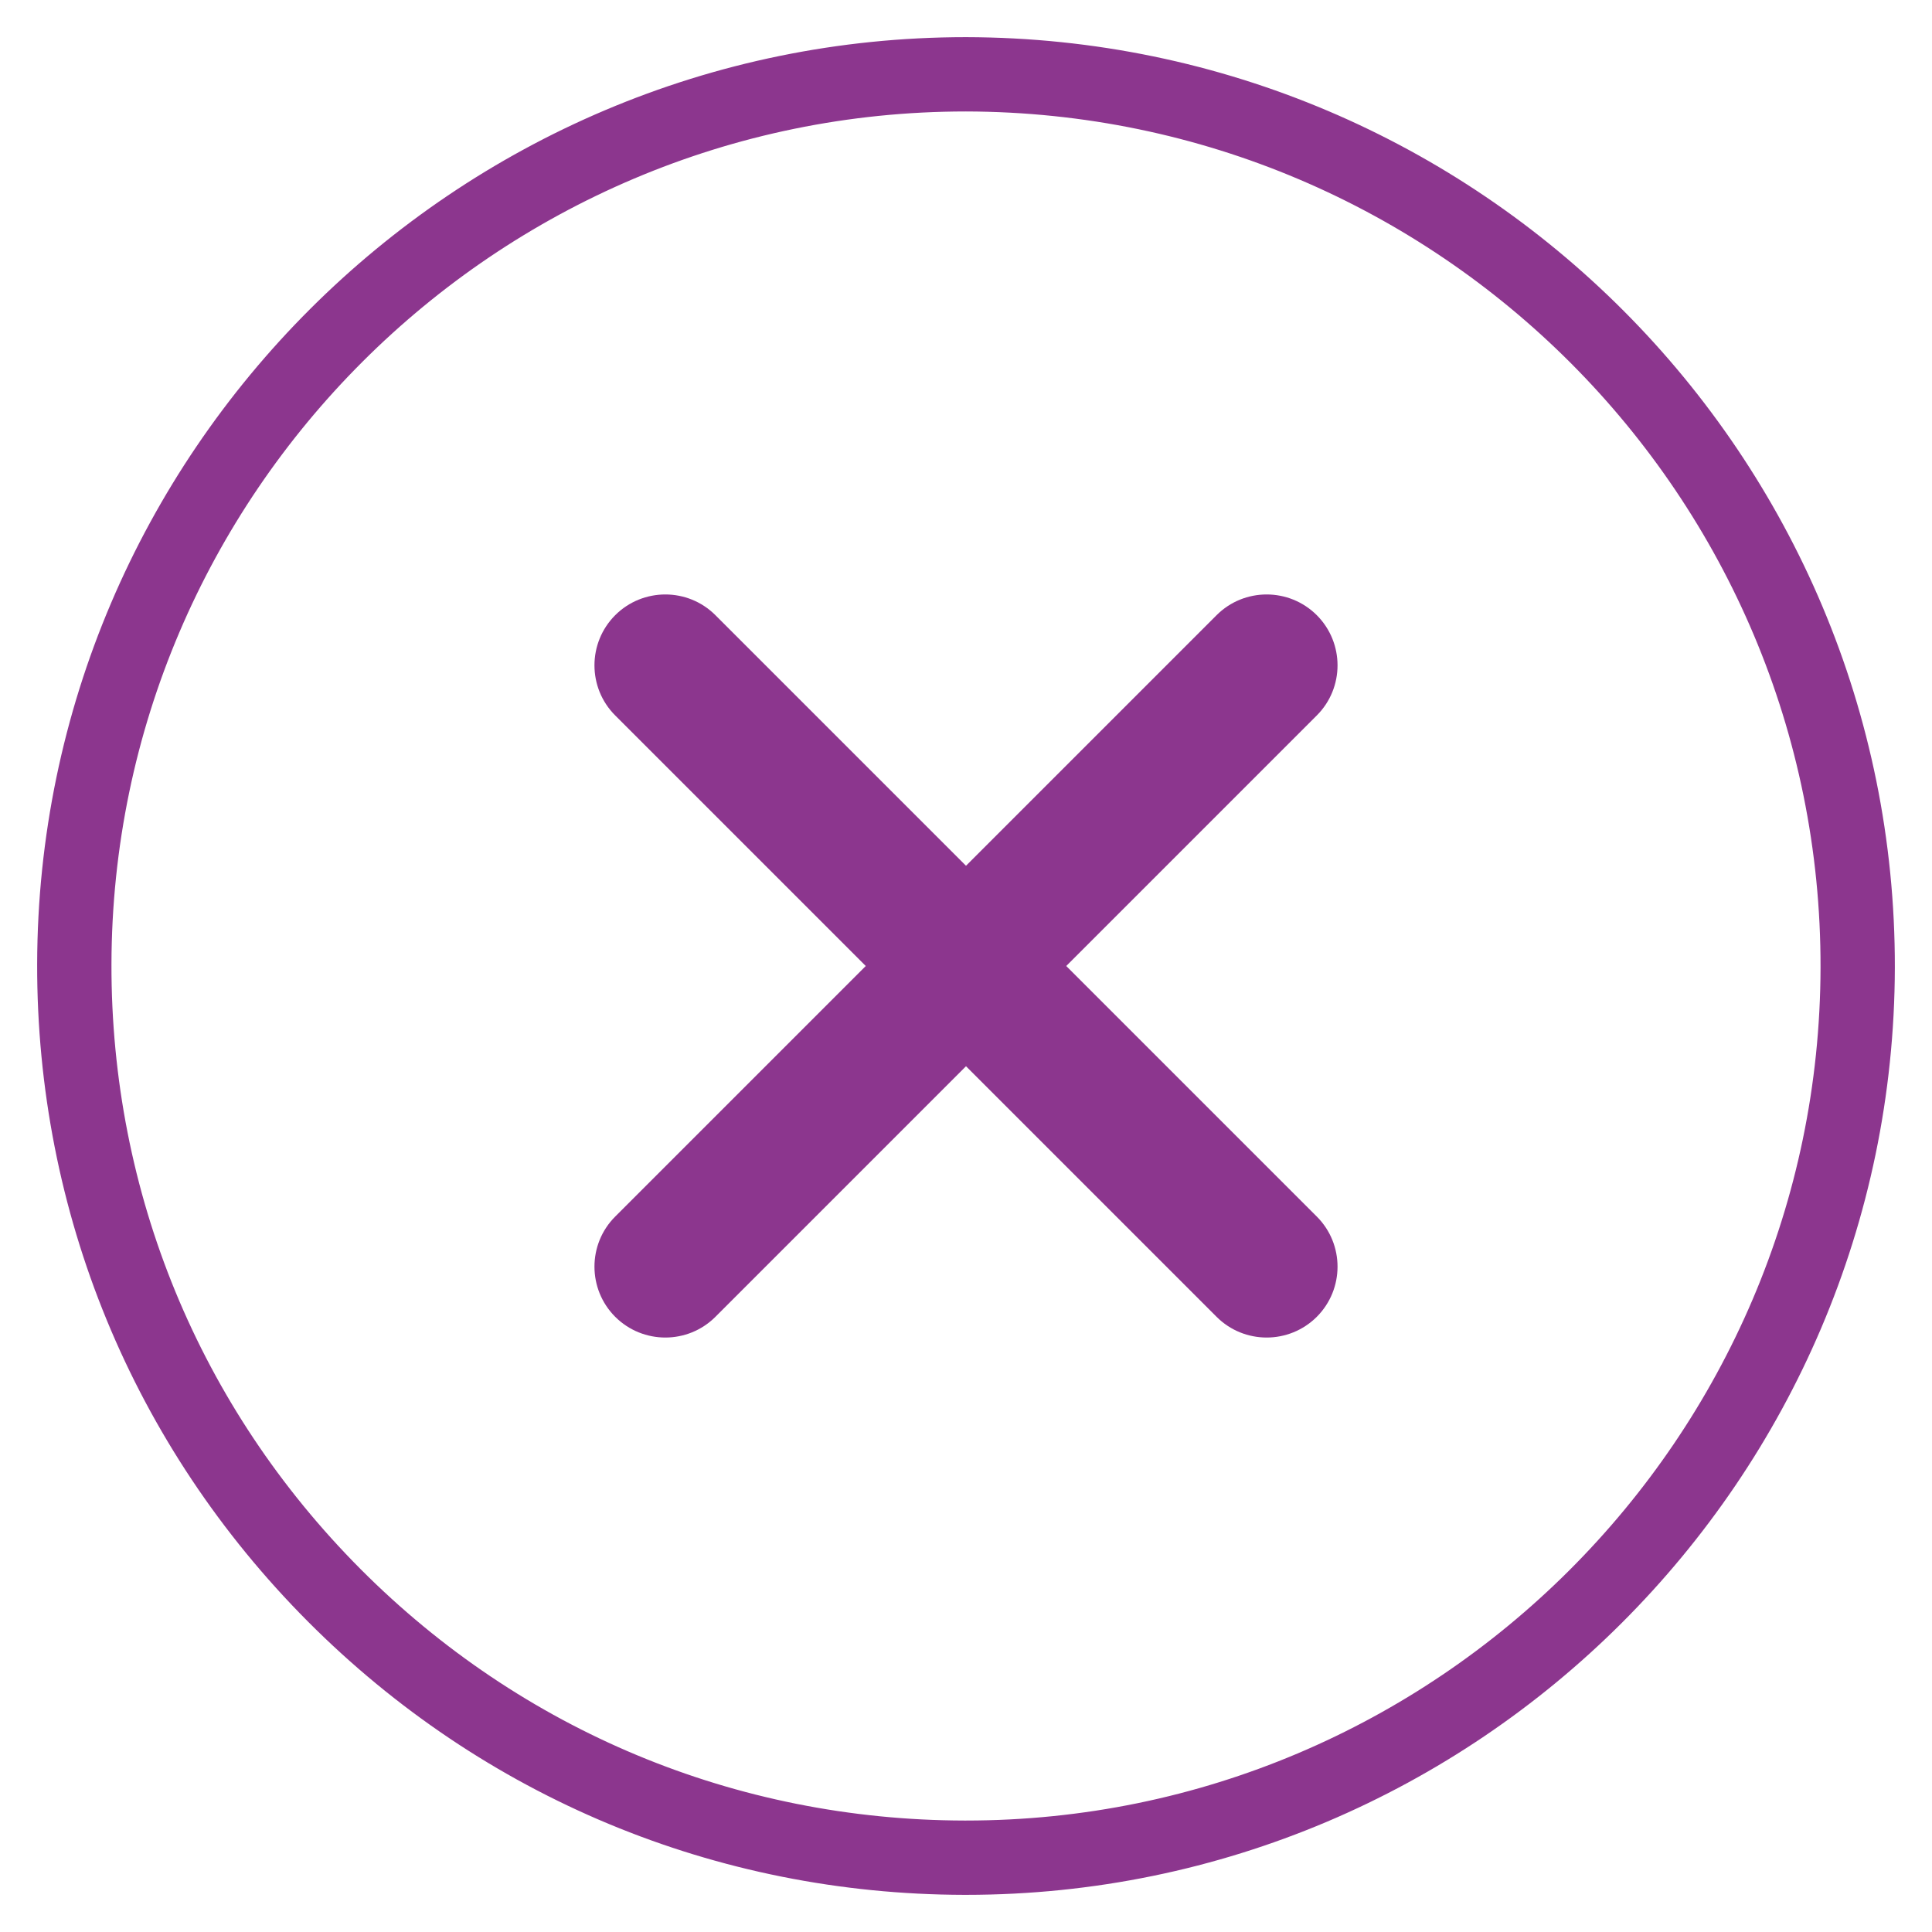 <?xml version="1.0" encoding="UTF-8"?>
<svg viewBox="0 0 26 26" version="1.1" xmlns="http://www.w3.org/2000/svg">
    <g stroke="none" stroke-width="1" fill="none" fill-rule="evenodd">
        <g transform="translate(-269, -15)">
            <g transform="translate(0, 16)">
                <g transform="translate(16, 0)">
                    <g transform="translate(245, 0)">
                        <g>
                            <g>
                                <g transform="translate(9, 0)">
                                    <g>
                                        <g stroke="#8C368E">
                                            <path d="M11.999,0 C5.395,0 0.013,5.372 -2.35603748e-05,11.976 C-0.006,15.182 1.235,18.197 3.498,20.469 C5.76,22.739 8.771,23.994 11.977,24 L12,24 C18.603,24 23.986,18.627 24,12.022 C24.013,5.406 18.64,0.013 11.999,0 Z"></path>
                                        </g>
                                        <path d="M12,10.651 L15.372,7.279 C15.744,6.907 16.348,6.907 16.721,7.279 C17.093,7.652 17.093,8.256 16.721,8.628 L13.349,12 L16.721,15.372 C17.093,15.744 17.093,16.348 16.721,16.721 C16.348,17.093 15.744,17.093 15.372,16.721 L12,13.349 L8.628,16.721 C8.256,17.093 7.652,17.093 7.279,16.721 C6.907,16.348 6.907,15.744 7.279,15.372 L10.651,12 L7.279,8.628 C6.907,8.256 6.907,7.652 7.279,7.279 C7.652,6.907 8.256,6.907 8.628,7.279 L12,10.651 Z" fill="#8C368E"></path>
                                    </g>
                                </g>
                            </g>
                        </g>
                    </g>
                </g>
            </g>
        </g>
    </g>
</svg>
